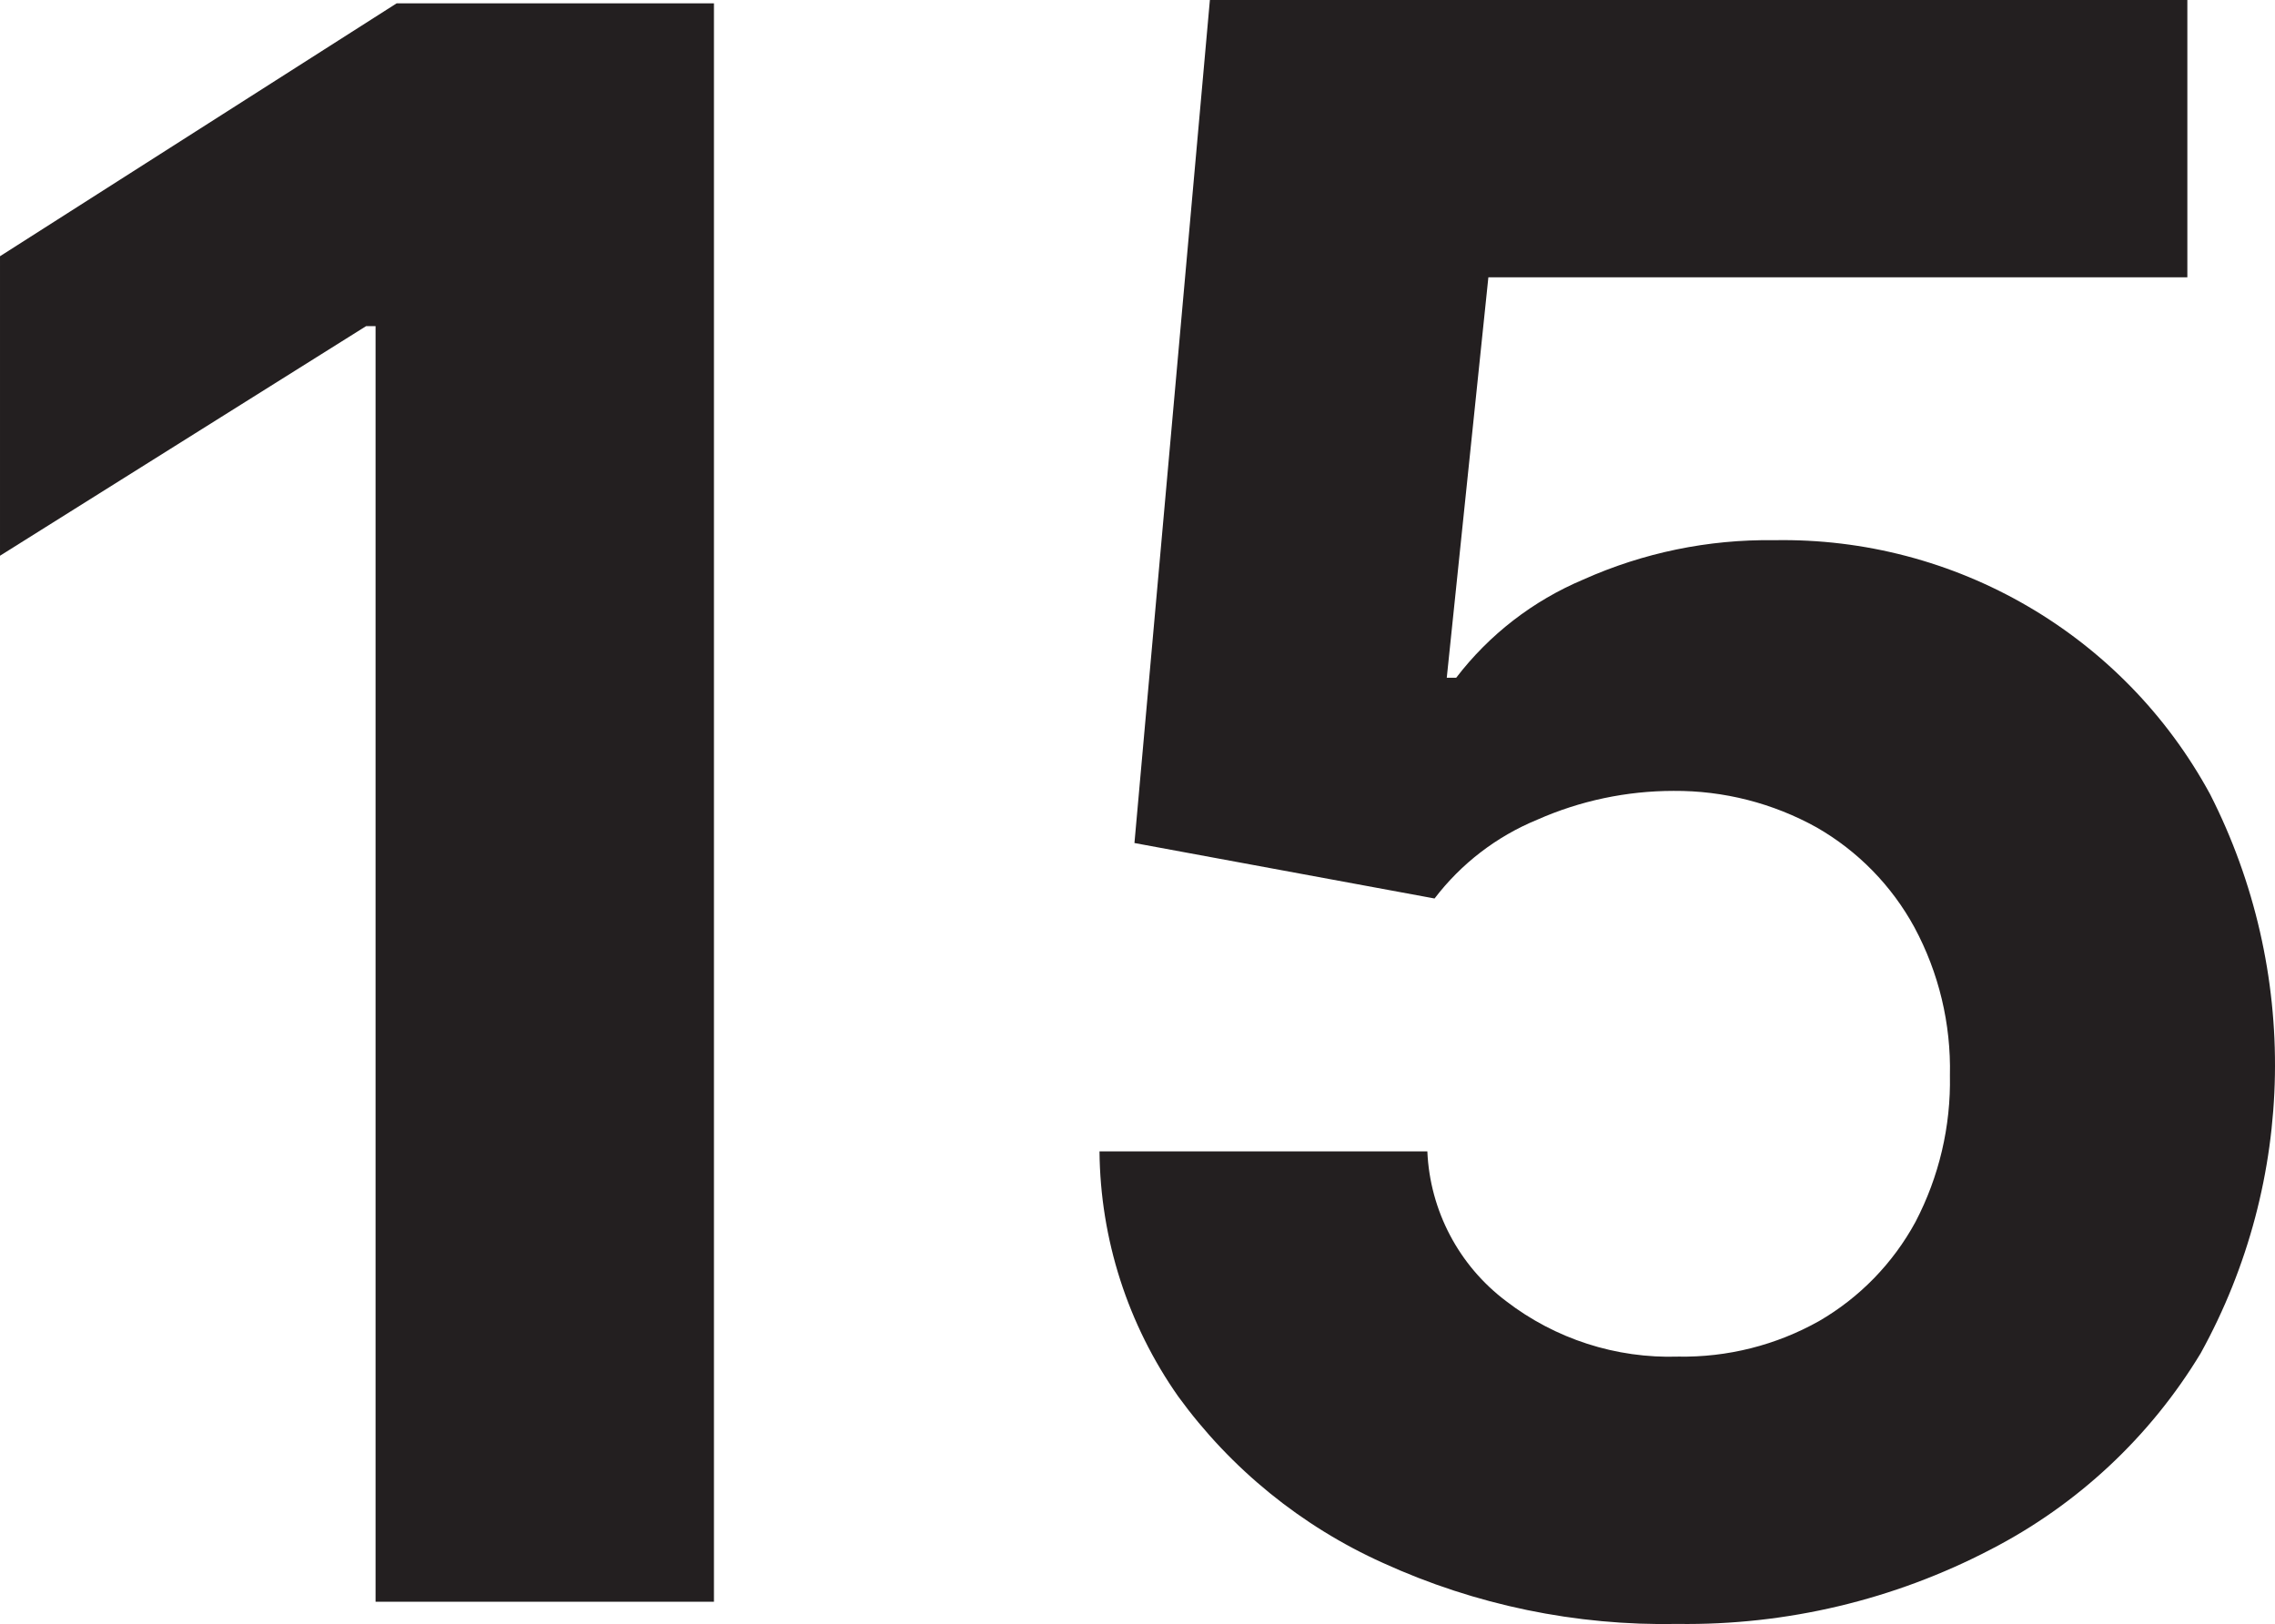 <svg version="1.1" xmlns="http://www.w3.org/2000/svg" xmlns:xlink="http://www.w3.org/1999/xlink" width="41.01" height="29.282" viewBox="0,0,41.01,29.282"><g transform="translate(-219.495,-165.359)"><g data-paper-data="{&quot;isPaintingLayer&quot;:true}" fill="#231f20" fill-rule="nonzero" stroke="none" stroke-width="1" stroke-linecap="butt" stroke-linejoin="miter" stroke-miterlimit="10" stroke-dasharray="" stroke-dashoffset="0" style="mix-blend-mode: normal"><path d="M232.365,165.419v28.82h-6.1v-23h-0.17l-6.6,4.14v-5.4l7.15,-4.56z"/><path d="M249.735,194.639c-1.83,0.036 -3.645,-0.34 -5.31,-1.1c-1.47,-0.662 -2.742,-1.696 -3.69,-3c-0.91,-1.295 -1.406,-2.837 -1.42,-4.42h5.91c0.046,1.067 0.567,2.058 1.42,2.7c0.886,0.682 1.982,1.036 3.1,1c0.888,0.016 1.765,-0.205 2.54,-0.64c0.734,-0.425 1.336,-1.045 1.74,-1.79c0.425,-0.814 0.638,-1.722 0.62,-2.64c0.021,-0.93 -0.199,-1.85 -0.64,-2.67c-0.409,-0.751 -1.018,-1.374 -1.76,-1.8c-0.789,-0.439 -1.677,-0.666 -2.58,-0.66c-0.847,-0 -1.685,0.177 -2.46,0.52c-0.732,0.301 -1.37,0.791 -1.85,1.42l-5.41,-1l1.36,-15.2h17.62v5h-12.6l-0.75,7.22h0.17c0.596,-0.779 1.386,-1.389 2.29,-1.77c1.081,-0.484 2.255,-0.727 3.44,-0.71c3.269,-0.06 6.3,1.706 7.86,4.58c1.618,3.18 1.555,6.956 -0.17,10.08c-0.911,1.508 -2.223,2.733 -3.79,3.54c-1.74,0.907 -3.678,1.367 -5.64,1.34z"/></g></g></svg>